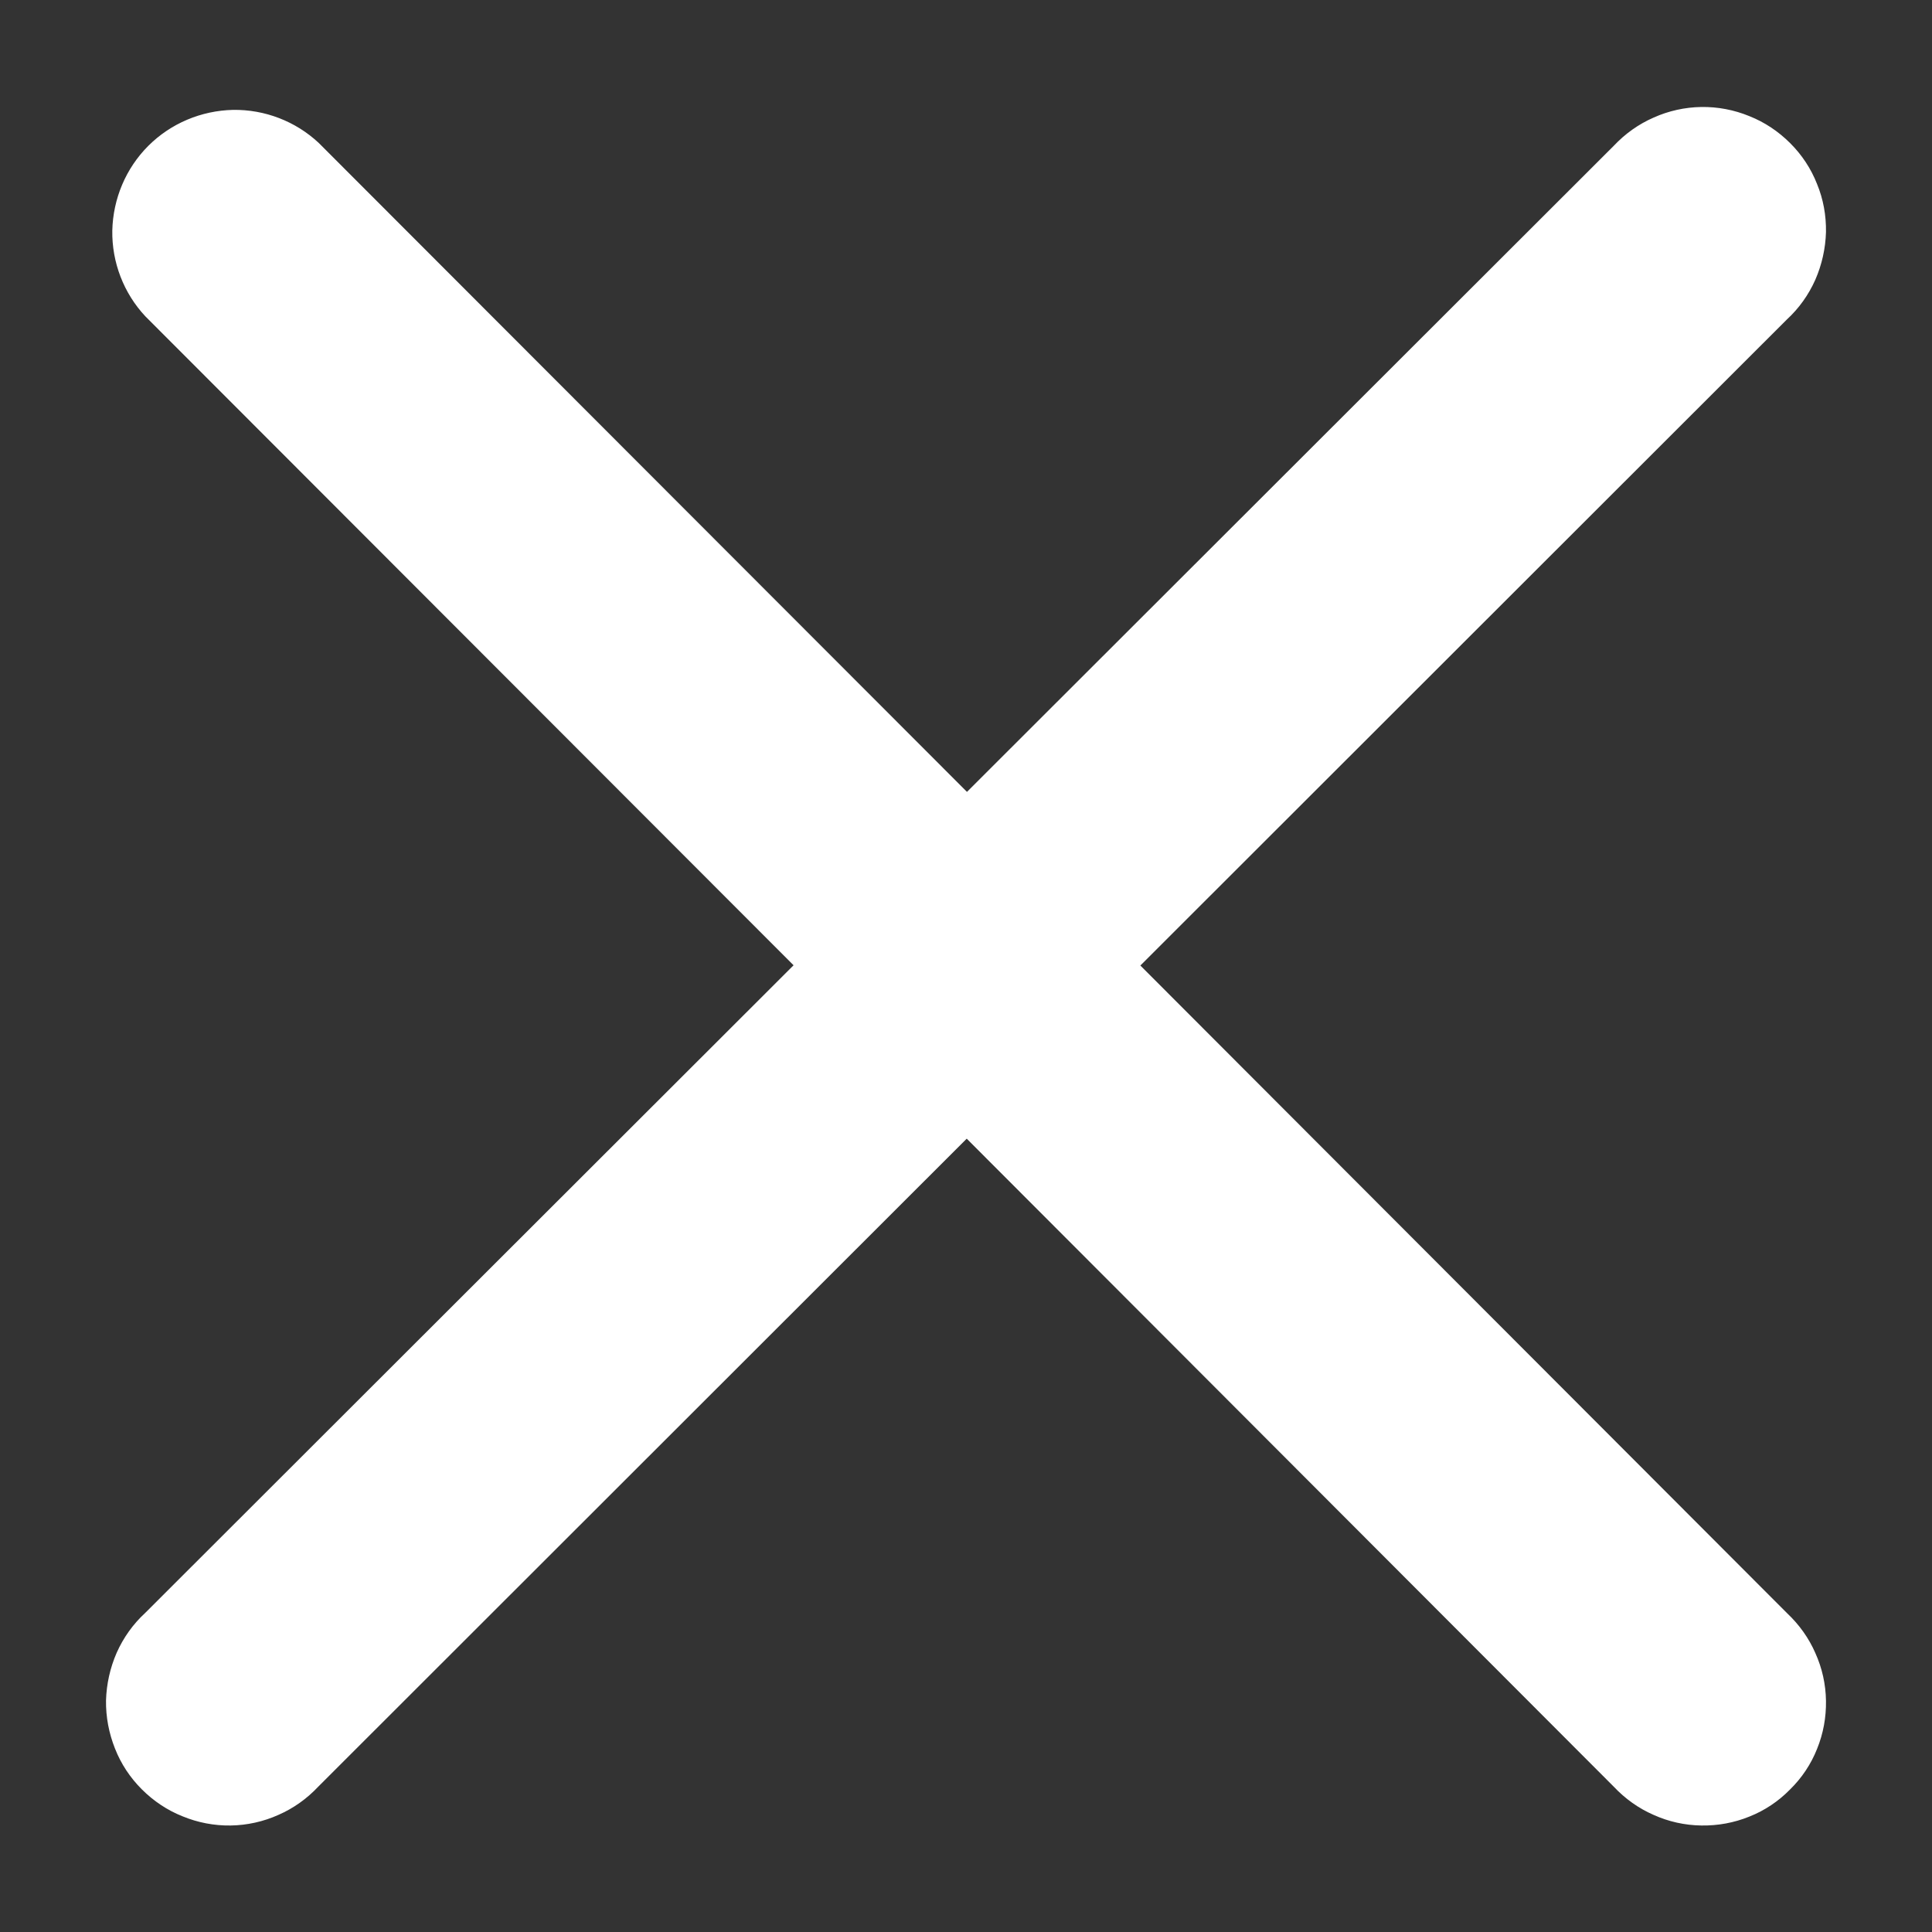 <svg width="8" height="8" viewBox="0 0 8 8" fill="none" xmlns="http://www.w3.org/2000/svg">
<rect x="0" y="0" width="8" height="8" fill="#333333" stroke="none"/>
<path d="M6.682 7.398L4.003 4.715L1.318 7.398C1.271 7.448 1.215 7.488 1.153 7.515C1.091 7.543 1.023 7.558 0.955 7.559C0.887 7.56 0.819 7.547 0.756 7.521C0.693 7.496 0.636 7.458 0.587 7.409C0.539 7.361 0.501 7.304 0.476 7.24C0.451 7.177 0.438 7.11 0.439 7.041C0.441 6.973 0.456 6.906 0.483 6.844C0.511 6.781 0.551 6.725 0.601 6.679L3.286 3.997L0.602 1.31C0.512 1.214 0.463 1.086 0.465 0.955C0.468 0.823 0.521 0.697 0.614 0.604C0.707 0.511 0.833 0.458 0.965 0.455C1.096 0.453 1.224 0.502 1.32 0.592L4.004 3.279L6.682 0.604C6.729 0.554 6.785 0.514 6.847 0.487C6.909 0.459 6.977 0.444 7.045 0.443C7.113 0.442 7.181 0.455 7.244 0.481C7.307 0.506 7.364 0.544 7.413 0.593C7.461 0.641 7.499 0.698 7.524 0.762C7.55 0.825 7.562 0.892 7.561 0.961C7.559 1.029 7.544 1.096 7.517 1.158C7.489 1.221 7.449 1.277 7.399 1.323L4.722 3.998L7.4 6.68C7.45 6.727 7.49 6.783 7.517 6.845C7.545 6.907 7.56 6.974 7.561 7.043C7.562 7.111 7.55 7.178 7.524 7.242C7.499 7.305 7.461 7.362 7.412 7.41C7.364 7.459 7.307 7.497 7.244 7.522C7.18 7.548 7.113 7.56 7.045 7.559C6.976 7.558 6.909 7.543 6.847 7.515C6.785 7.488 6.729 7.448 6.682 7.398V7.398Z" fill="white"/>
</svg>
